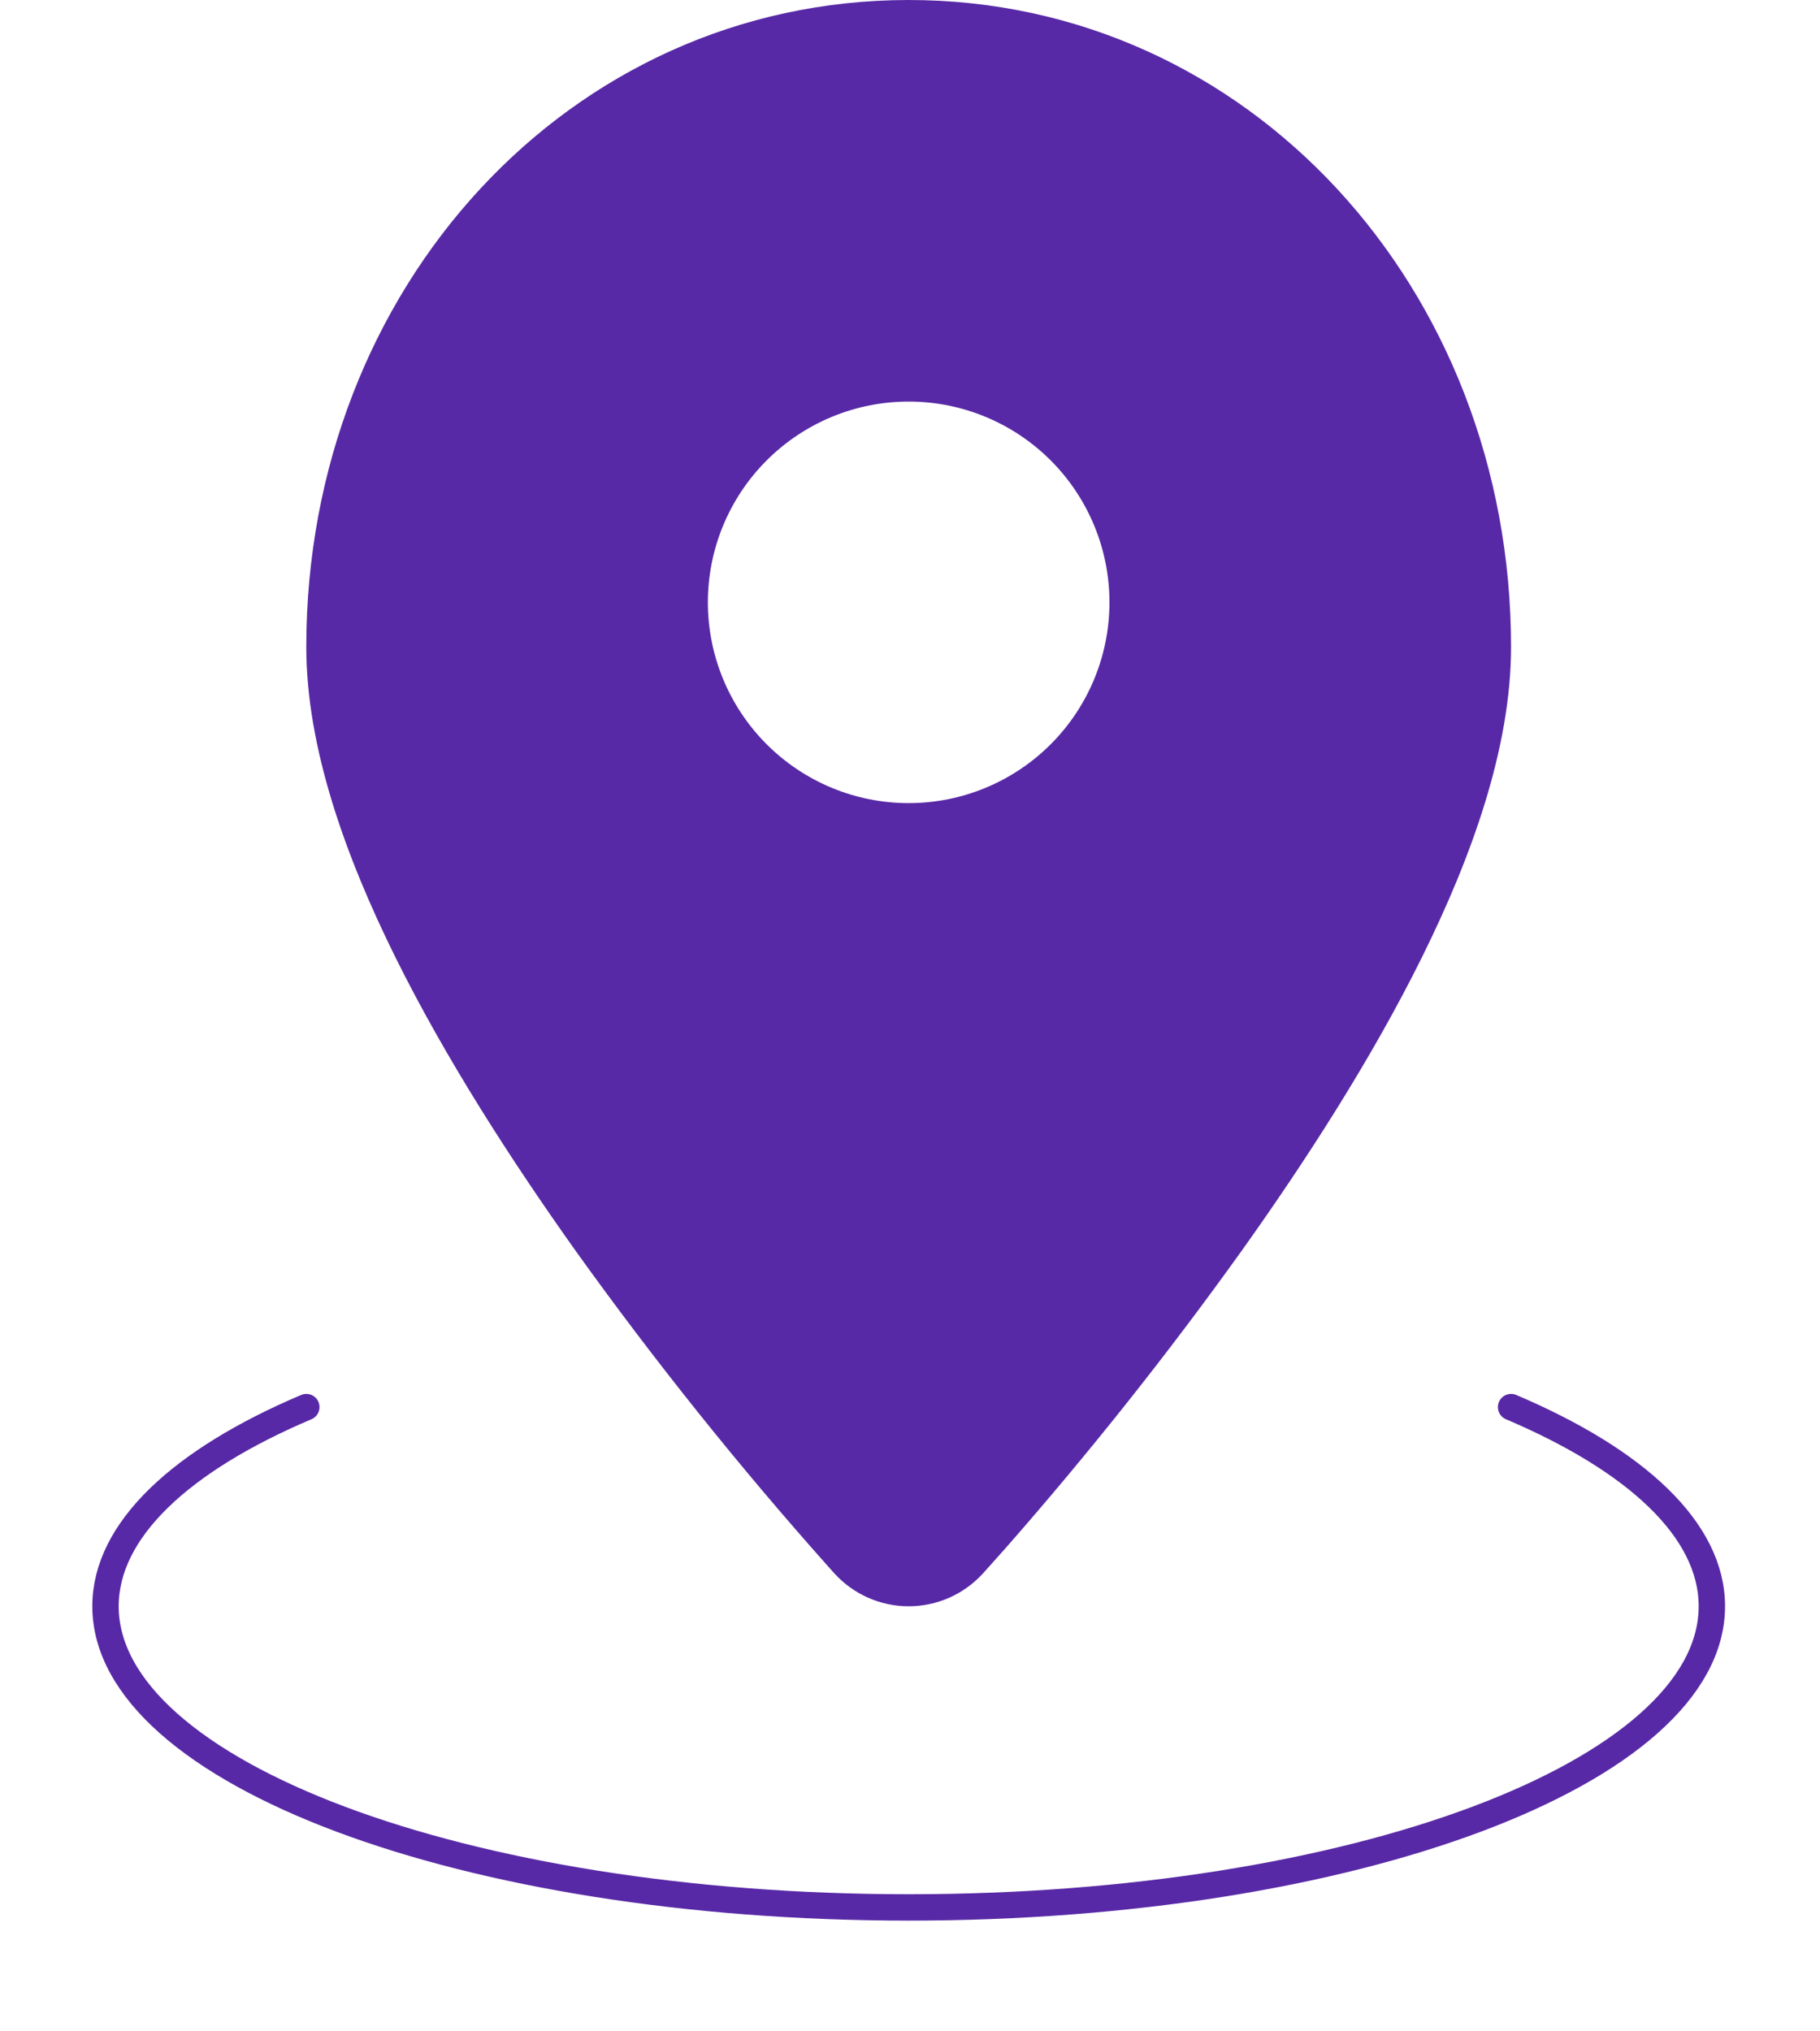 <svg width="69" height="77" viewBox="0 0 69 77" fill="none" xmlns="http://www.w3.org/2000/svg">
<path d="M57.288 53.349C62.026 55.362 64.9 58.004 64.9 60.9C64.9 67.207 51.266 72.319 34.45 72.319C17.634 72.319 4 67.207 4 60.9C4 58.008 6.874 55.358 11.613 53.349" stroke="#5829A6" strokeWidth="7.612" stroke-linecap="round" strokeLinejoin="round"/>
<path fill-rule="evenodd" clip-rule="evenodd" d="M37.259 59.663L37.278 59.644L37.324 59.591L37.495 59.4L38.127 58.692C41.289 55.09 44.272 51.334 47.064 47.437C49.507 44.012 52.012 40.129 53.919 36.274C55.784 32.505 57.287 28.36 57.287 24.527C57.287 10.928 47.322 0 34.45 0C21.577 0 11.612 10.924 11.612 24.527C11.612 28.36 13.116 32.505 14.981 36.274C16.888 40.129 19.396 44.012 21.832 47.437C24.81 51.591 28.006 55.584 31.405 59.4L31.576 59.591L31.622 59.644L31.641 59.663C31.997 60.053 32.431 60.364 32.915 60.578C33.399 60.791 33.921 60.901 34.45 60.901C34.978 60.901 35.501 60.791 35.985 60.578C36.468 60.364 36.902 60.053 37.259 59.663ZM34.45 15.225C32.431 15.225 30.495 16.027 29.067 17.455C27.639 18.882 26.837 20.819 26.837 22.837C26.837 24.857 27.639 26.793 29.067 28.22C30.495 29.648 32.431 30.45 34.45 30.45C36.469 30.45 38.405 29.648 39.833 28.22C41.26 26.793 42.062 24.857 42.062 22.837C42.062 20.819 41.26 18.882 39.833 17.455C38.405 16.027 36.469 15.225 34.45 15.225Z" fill="#5829A6"/>
</svg>
